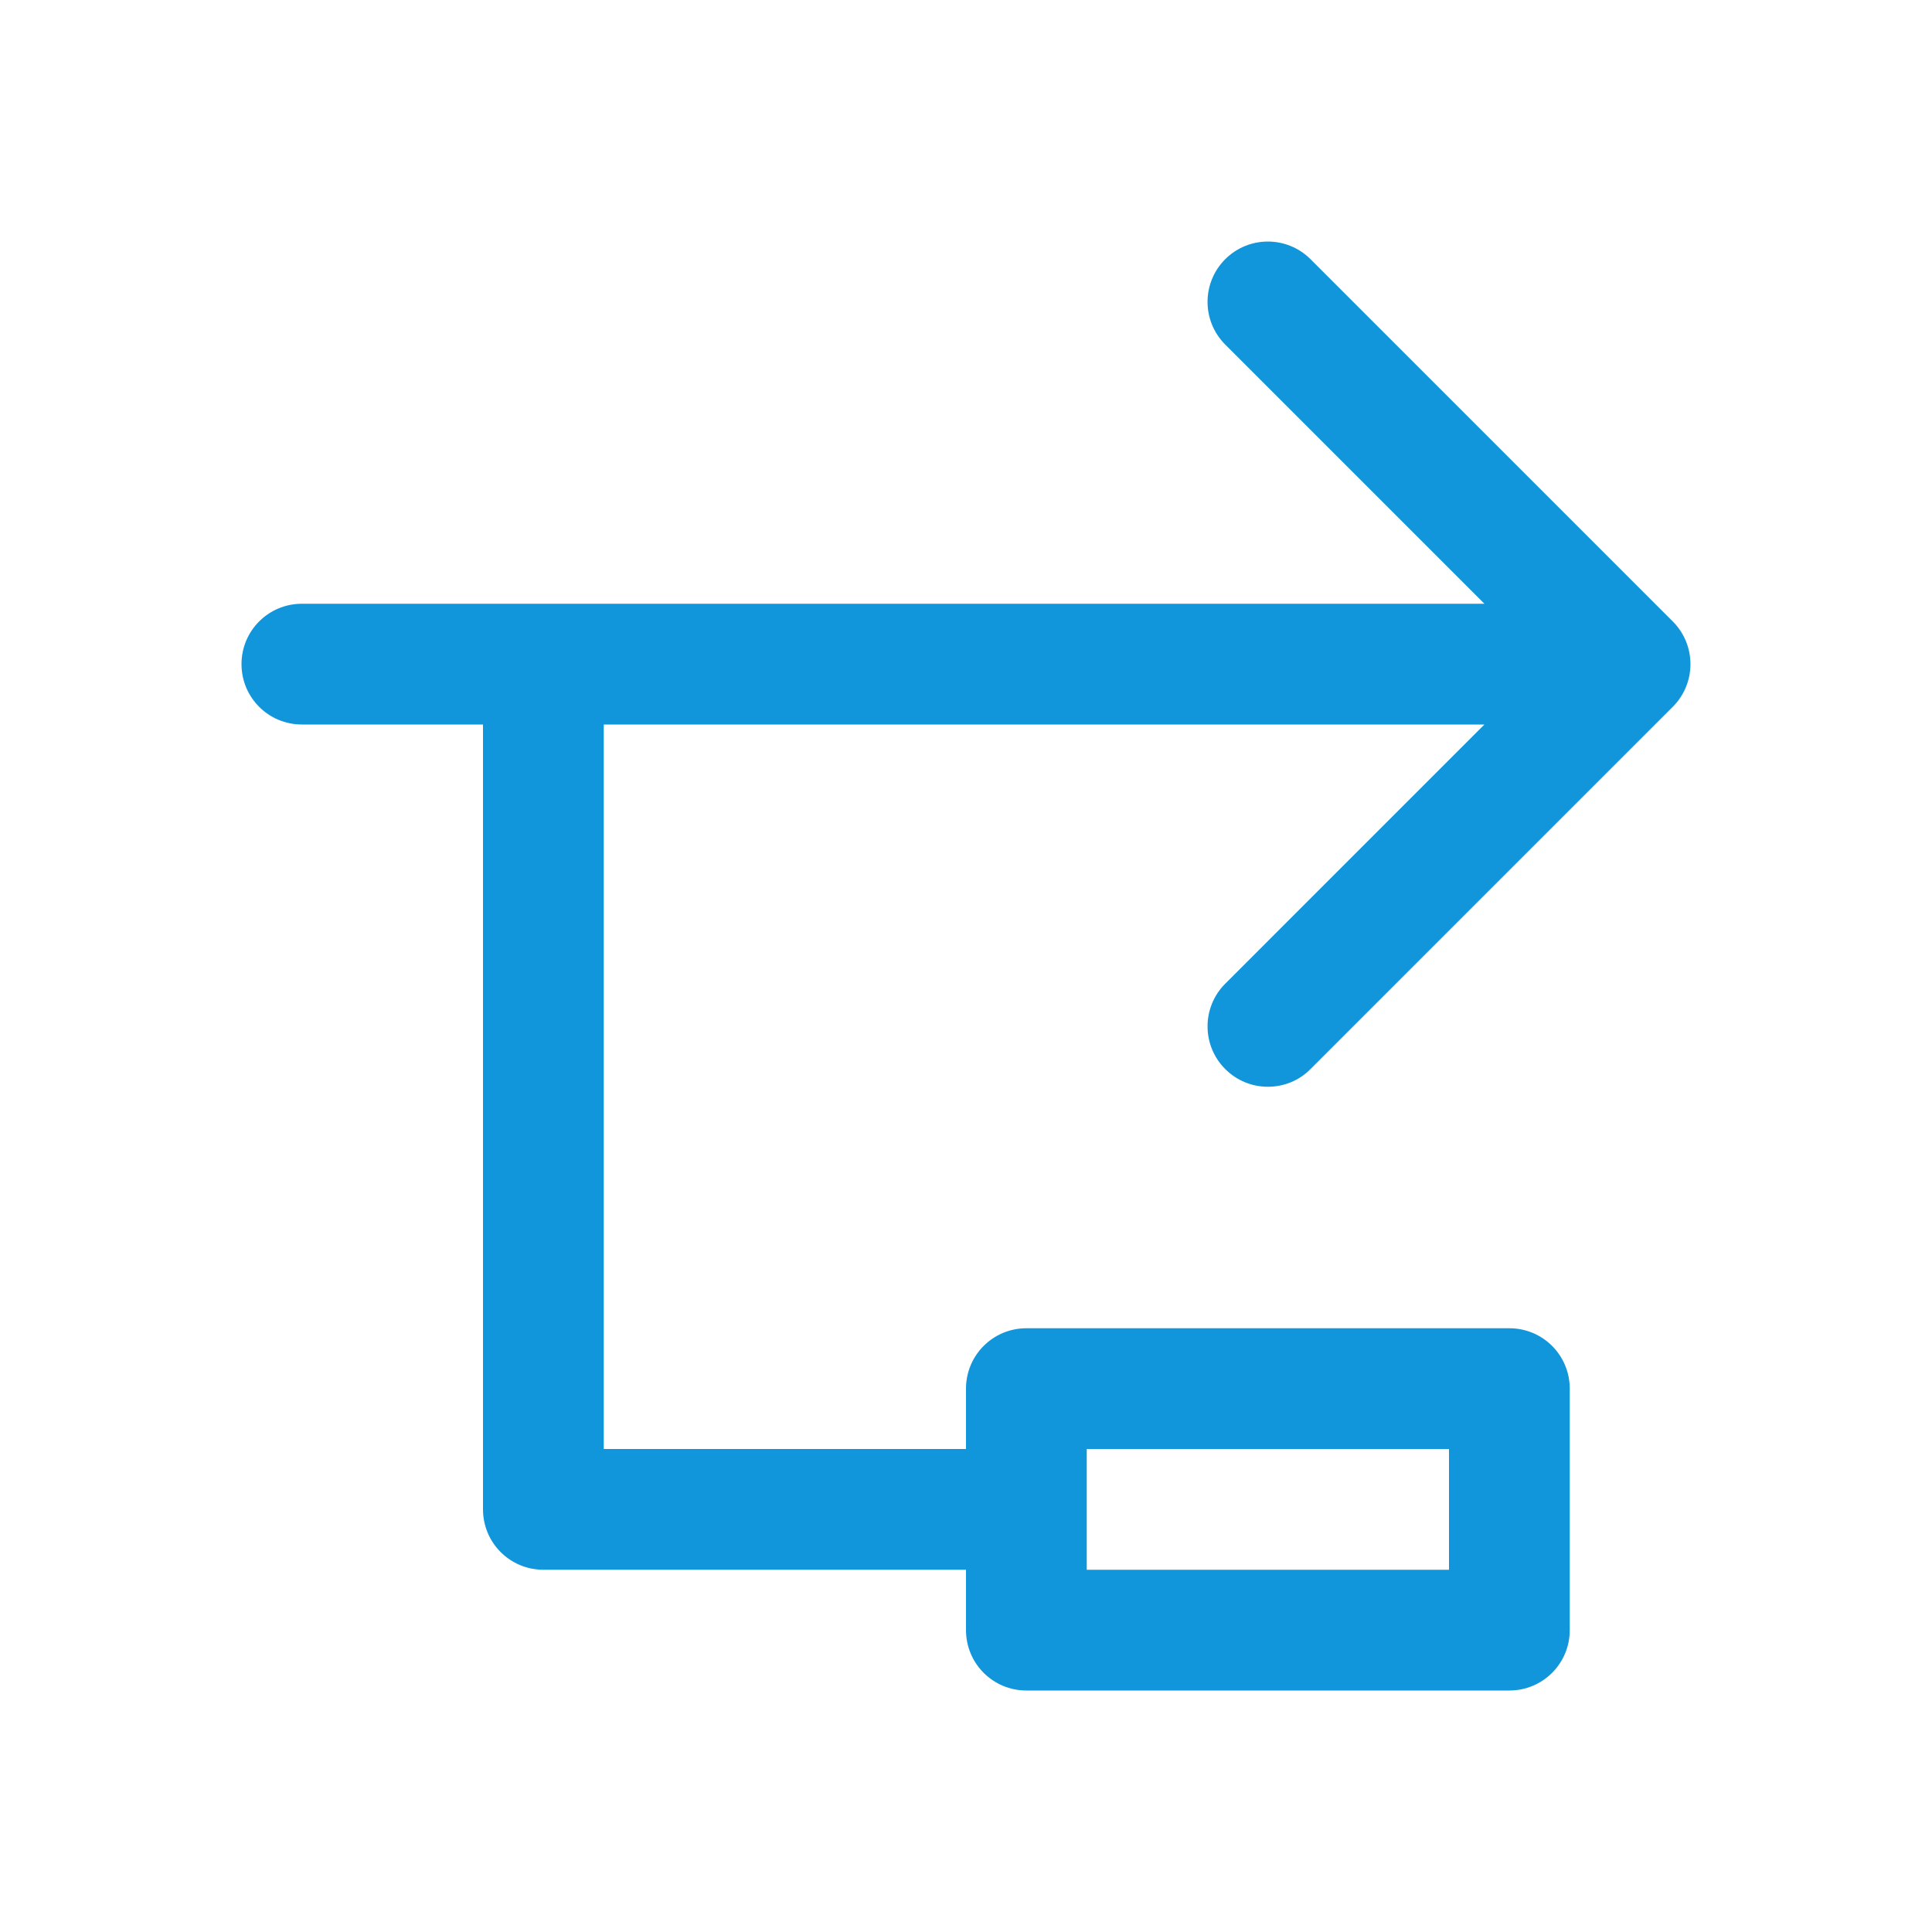 <svg class="icon" viewBox="0 0 1024 1024" version="1.1" xmlns="http://www.w3.org/2000/svg" width="32" height="32"><path d="M649.387 566.613c6.293 6.293 14.4 9.387 22.613 9.387s16.427-3.093 22.613-9.387l192-192c12.48-12.48 12.48-32.747 0-45.227l-192-192c-12.48-12.48-32.747-12.48-45.227 0s-12.48 32.747 0 45.227L786.773 320H160c-17.707 0-32 14.293-32 32s14.293 32 32 32h96v416c0 17.707 14.293 32 32 32h224v32c0 17.707 14.293 32 32 32h256c17.707 0 32-14.293 32-32V736c0-17.707-14.293-32-32-32H544c-17.707 0-32 14.293-32 32v32H320V384h466.773L649.387 521.387c-12.48 12.48-12.48 32.747 0 45.227zM576 768h192v64H576v-64z" fill="#1296db"/></svg>
